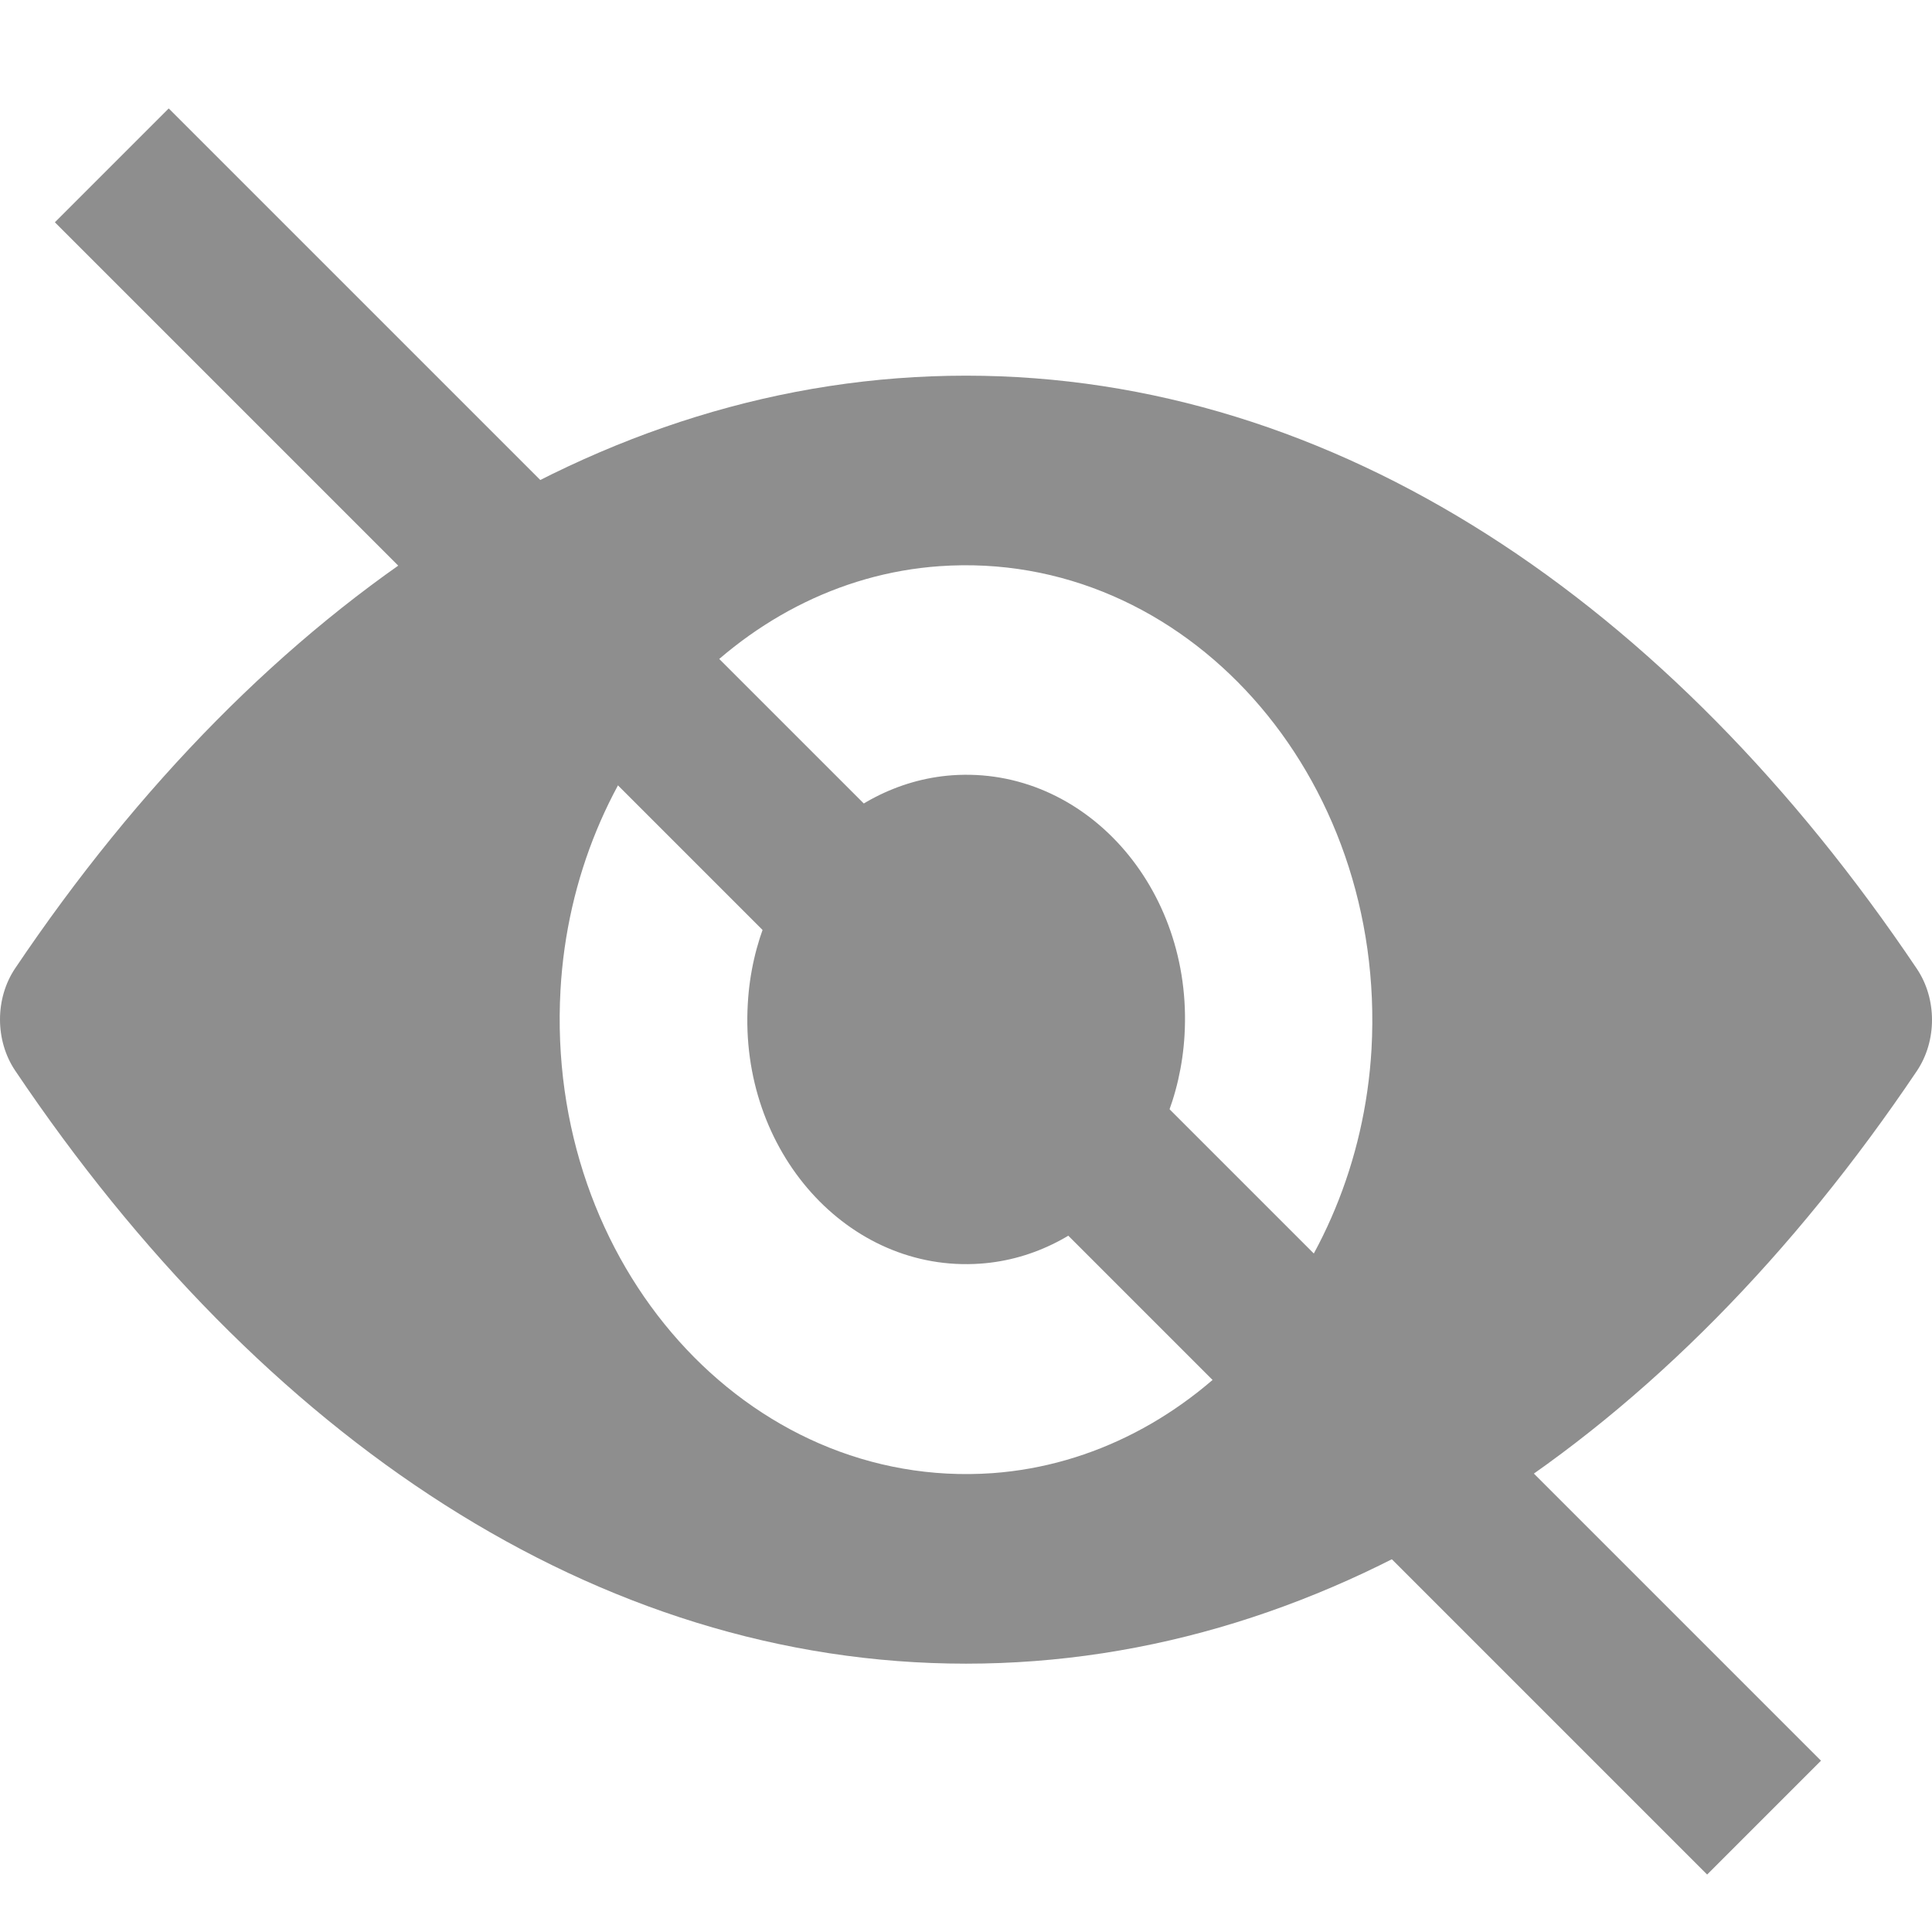 <svg width="18" height="18" viewBox="0 0 18 18" fill="none" xmlns="http://www.w3.org/2000/svg">
<g clip-path="url(#clip0_363_1189)">
<path d="M9 3.5C5.561 3.5 2.442 5.604 0.141 9.022C-0.047 9.302 -0.047 9.694 0.141 9.974C2.442 13.396 5.561 15.5 9 15.5C12.439 15.5 15.558 13.396 17.859 9.978C18.047 9.698 18.047 9.306 17.859 9.026C15.558 5.604 12.439 3.5 9 3.5ZM9.247 13.725C6.964 13.886 5.079 11.781 5.222 9.224C5.34 7.116 6.868 5.407 8.753 5.275C11.036 5.114 12.921 7.219 12.778 9.776C12.656 11.88 11.128 13.589 9.247 13.725ZM9.133 11.773C7.903 11.86 6.886 10.727 6.967 9.352C7.03 8.215 7.855 7.297 8.871 7.223C10.101 7.136 11.117 8.269 11.036 9.644C10.97 10.785 10.145 11.703 9.133 11.773Z" fill="#8E8E8E"/>
<path d="M1.572 2.071L15.905 16.404" stroke="#8E8E8E" stroke-width="1.5" stroke-linecap="square"/>
</g>
<defs>
<clipPath id="clip0_363_1189">
<rect width="18" height="17" fill="white" transform="translate(0 0.5)"/>
</clipPath>
</defs>
</svg>

